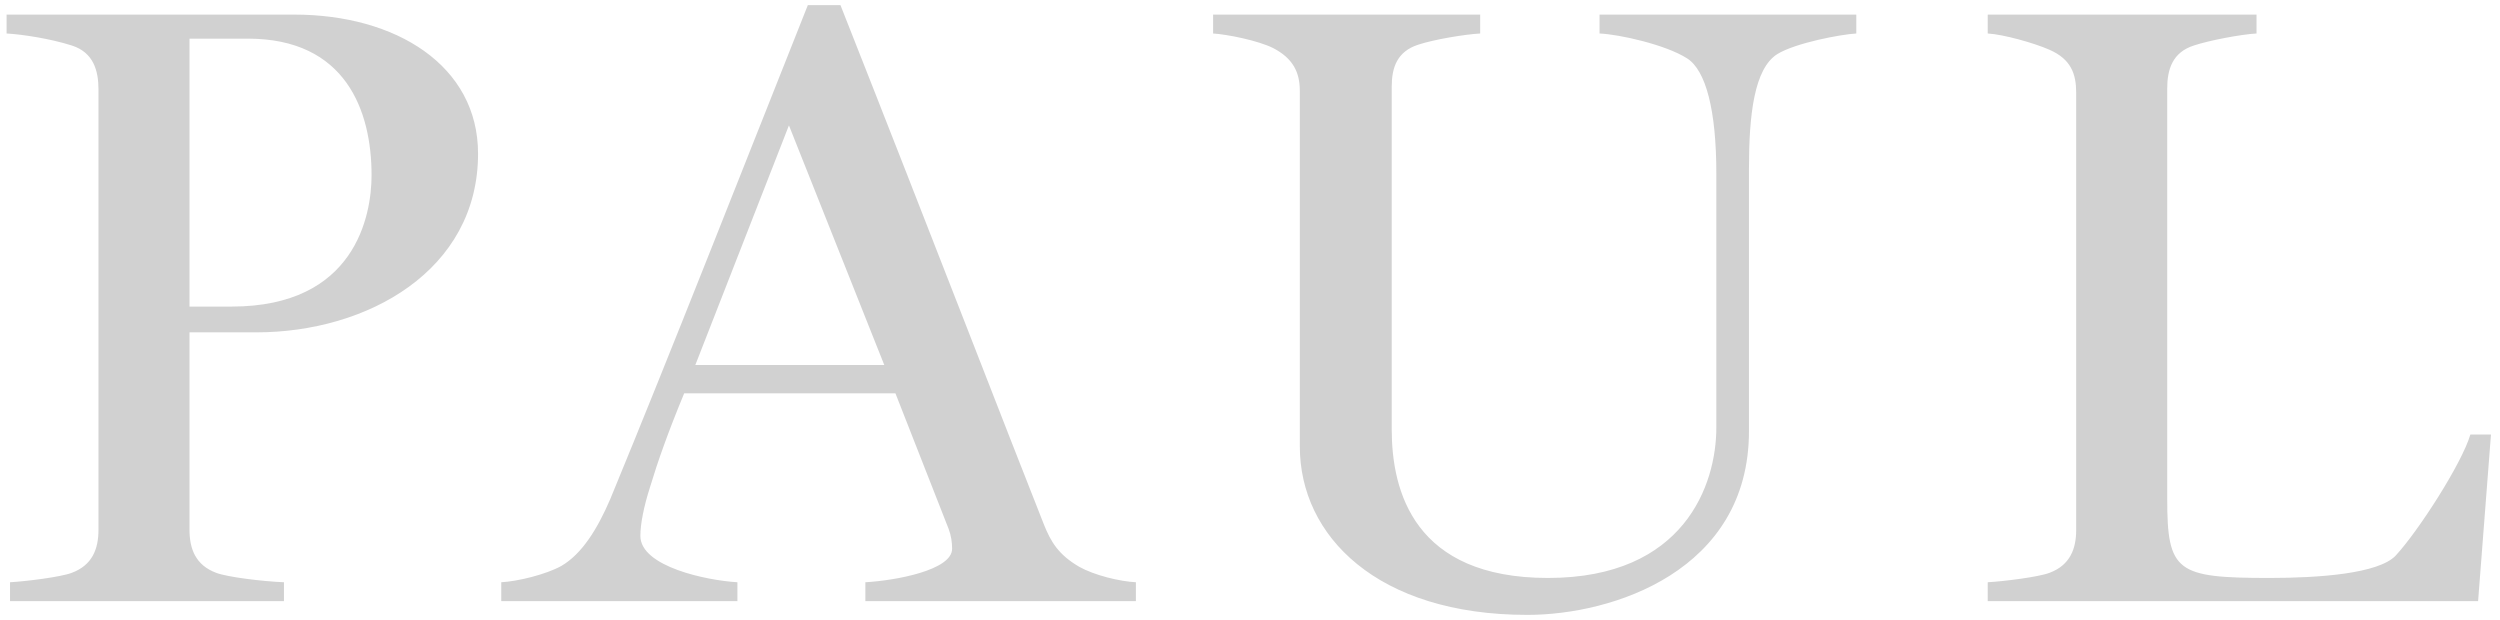<svg width="262" height="65" viewBox="0 0 262 65" fill="none" xmlns="http://www.w3.org/2000/svg">
<path d="M50.1 16.11C50.1 6.84 41.46 1.53 30.84 1.53H0.69V3.51C2.31 3.6 5.28 4.05 7.53 4.77C9.78 5.49 10.32 7.38 10.32 9.36V55.53C10.32 57.51 9.69 59.22 7.53 60.03C6.36 60.48 2.67 60.93 1.05 61.02V63H29.76V61.02C27.51 60.93 23.82 60.48 22.65 60.03C20.49 59.22 19.86 57.51 19.86 55.53V34.83H26.88C38.49 34.83 50.1 28.35 50.1 16.11ZM38.94 18.36C38.94 22.59 37.23 32.13 24.27 32.13H19.86V4.05H25.98C36.24 4.05 38.94 11.61 38.94 18.36ZM119.041 63V61.02C117.331 60.93 114.721 60.3 113.101 59.4C110.941 58.14 110.131 56.79 109.411 54.99C106.081 46.62 97.261 23.76 88.081 0.54H84.661C77.821 17.73 70.351 36.81 63.961 52.29C62.611 55.44 60.991 58.05 58.831 59.31C57.211 60.21 54.241 60.93 52.531 61.02V63H77.281V61.02C74.131 60.84 67.111 59.4 67.111 56.16C67.111 54.9 67.471 53.1 68.101 51.12C68.911 48.42 69.991 45.36 71.701 41.22H93.841L99.421 55.44C99.691 56.16 99.781 56.88 99.781 57.51C99.781 59.76 93.841 60.84 90.691 61.02V63H119.041ZM92.671 38.25H72.871L82.681 13.14L92.671 38.25ZM194.542 3.51V1.53H167.632V3.51C169.702 3.6 174.562 4.68 176.812 6.12C178.792 7.38 179.872 11.61 179.872 18.18V44.82C179.872 50.76 176.542 60.57 162.232 60.57C148.192 60.57 145.852 51.48 145.852 45V9.09C145.852 7.11 146.392 5.4 148.642 4.68C150.262 4.14 153.502 3.6 155.122 3.51V1.53H127.132V3.51C128.572 3.6 131.812 4.23 133.432 5.04C135.502 6.12 136.222 7.56 136.222 9.54V46.8C136.222 56.16 144.322 64.44 160.072 64.44C168.982 64.44 183.292 59.85 183.292 45.18V17.64C183.292 12.06 183.832 7.2 186.262 5.67C188.152 4.5 192.922 3.6 194.542 3.51ZM261.054 45.54H258.894C257.994 48.6 253.404 55.71 251.064 58.23C249.264 60.12 243.054 60.57 237.834 60.57C228.114 60.57 227.124 59.94 227.124 52.29V9.27C227.124 7.29 227.664 5.49 229.914 4.77C231.534 4.23 234.864 3.6 236.484 3.51V1.53H208.314V3.51C209.934 3.6 213.174 4.5 214.794 5.22C217.044 6.21 217.584 7.74 217.584 9.72V55.53C217.584 57.51 216.954 59.22 214.794 60.03C213.624 60.48 209.934 60.93 208.314 61.02V63H259.704L261.054 45.54Z" fill="#1C1C1C" fill-opacity="0.2"/>
</svg>

